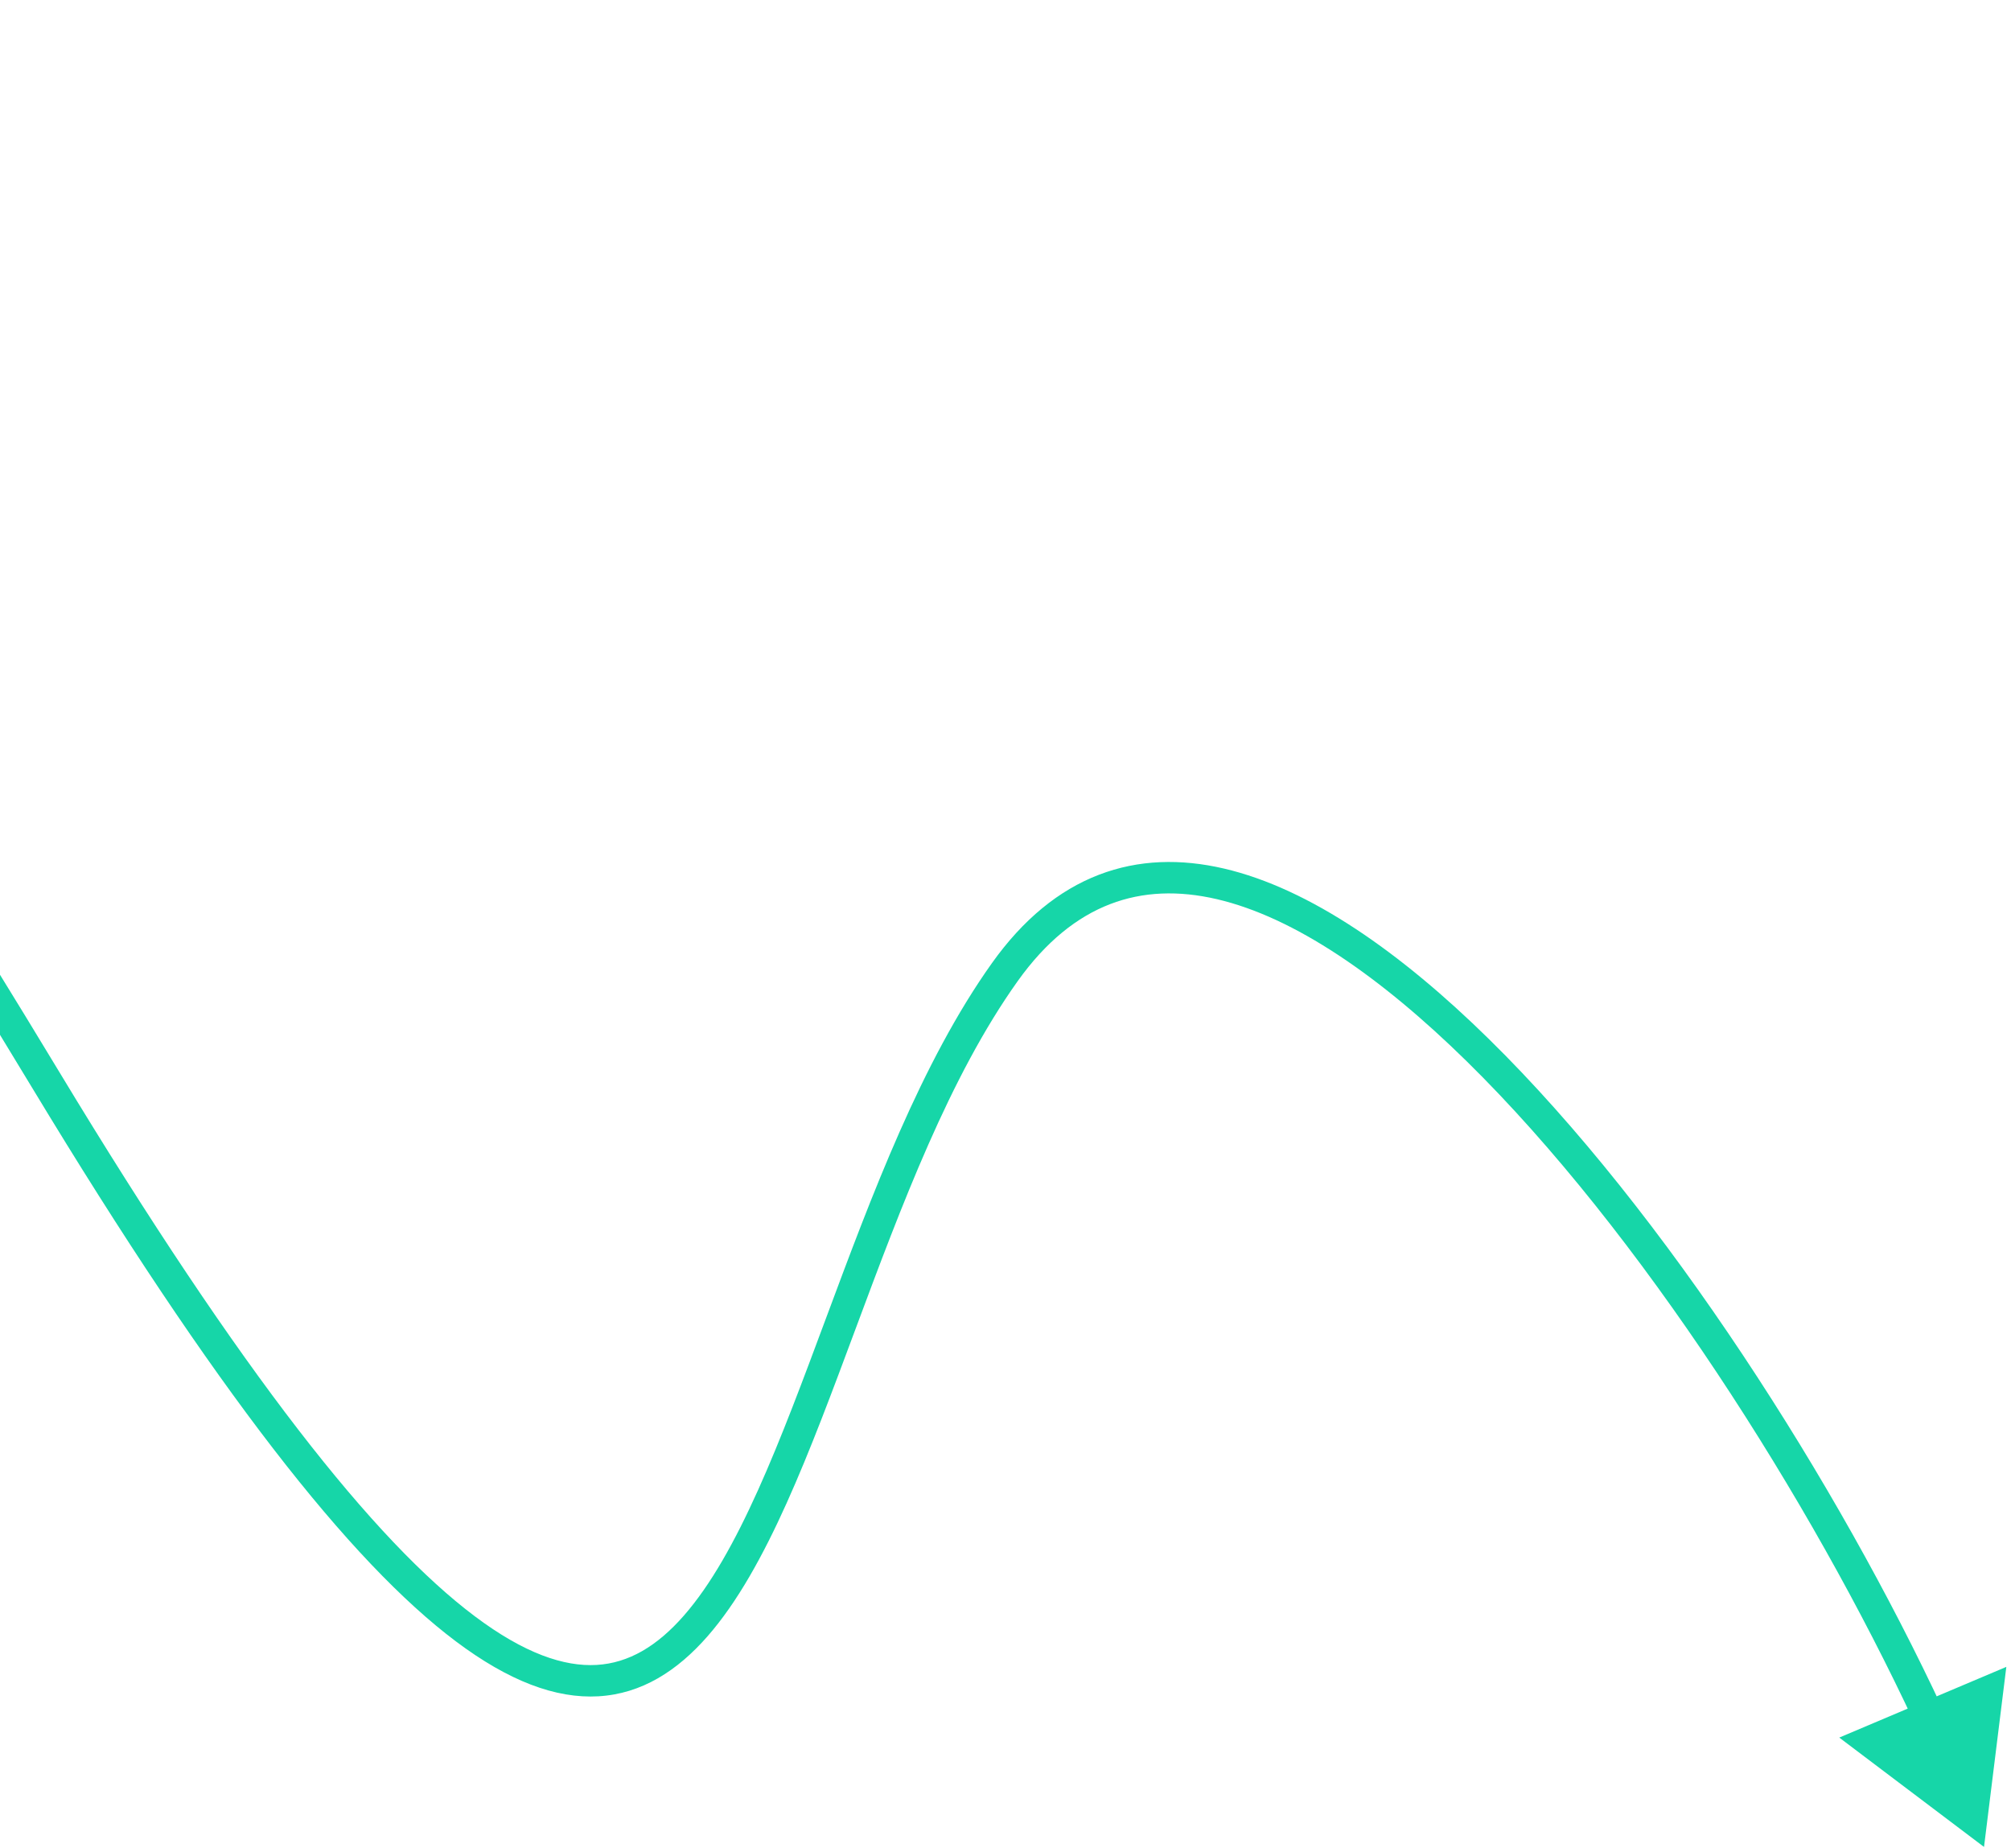 <svg width="320" height="294" viewBox="0 0 320 294" fill="none" xmlns="http://www.w3.org/2000/svg">
<path d="M315.706 293.847L292.672 276.448L319.257 265.199L315.706 293.847ZM159.895 154.658L161.931 156.109L159.895 154.658ZM304.668 274.171C288.085 238.602 260.978 195.94 233.411 168.871C219.592 155.301 205.928 145.923 193.644 143.059C187.558 141.641 181.875 141.835 176.652 143.844C171.425 145.854 166.455 149.761 161.931 156.109L157.859 153.207C162.833 146.228 168.54 141.607 174.857 139.177C181.177 136.746 187.903 136.587 194.779 138.19C208.418 141.369 222.89 151.532 236.914 165.303C265.036 192.917 292.452 236.137 309.2 272.058L304.668 274.171ZM161.931 156.109C151.129 171.264 143.458 191.776 136.144 211.422C132.51 221.182 128.963 230.725 125.185 239.119C121.416 247.494 117.338 254.911 112.57 260.352C107.776 265.823 102.115 269.479 95.234 269.88C88.416 270.278 80.934 267.446 72.534 261.136C55.797 248.564 34.261 221.309 5.17 173.155L9.449 170.57C38.538 218.719 59.65 245.205 75.537 257.138C83.448 263.08 89.772 265.191 94.943 264.889C100.051 264.591 104.562 261.904 108.81 257.056C113.085 252.178 116.921 245.298 120.626 237.067C124.322 228.854 127.809 219.479 131.458 209.677C138.71 190.198 146.598 169.006 157.859 153.207L161.931 156.109ZM5.17 173.155C-23.898 125.039 -49.994 85.839 -72.588 57.396C-83.886 43.174 -94.271 31.689 -103.681 23.135C-113.12 14.556 -121.432 9.06 -128.571 6.624C-135.61 4.222 -141.333 4.833 -146.067 8.213C-150.952 11.701 -155.205 18.431 -158.474 29.191C-165.008 50.7 -167.169 86.802 -164.221 139.673L-169.213 139.951C-172.164 87.021 -170.067 50.153 -163.258 27.738C-159.856 16.537 -155.166 8.566 -148.973 4.144C-142.627 -0.387 -135.135 -0.899 -126.956 1.892C-118.877 4.649 -109.968 10.663 -100.318 19.436C-90.639 28.234 -80.067 39.943 -68.673 54.286C-45.885 82.973 -19.663 122.381 9.449 170.57L5.17 173.155Z" fill="#16D6A8"/>
</svg>

